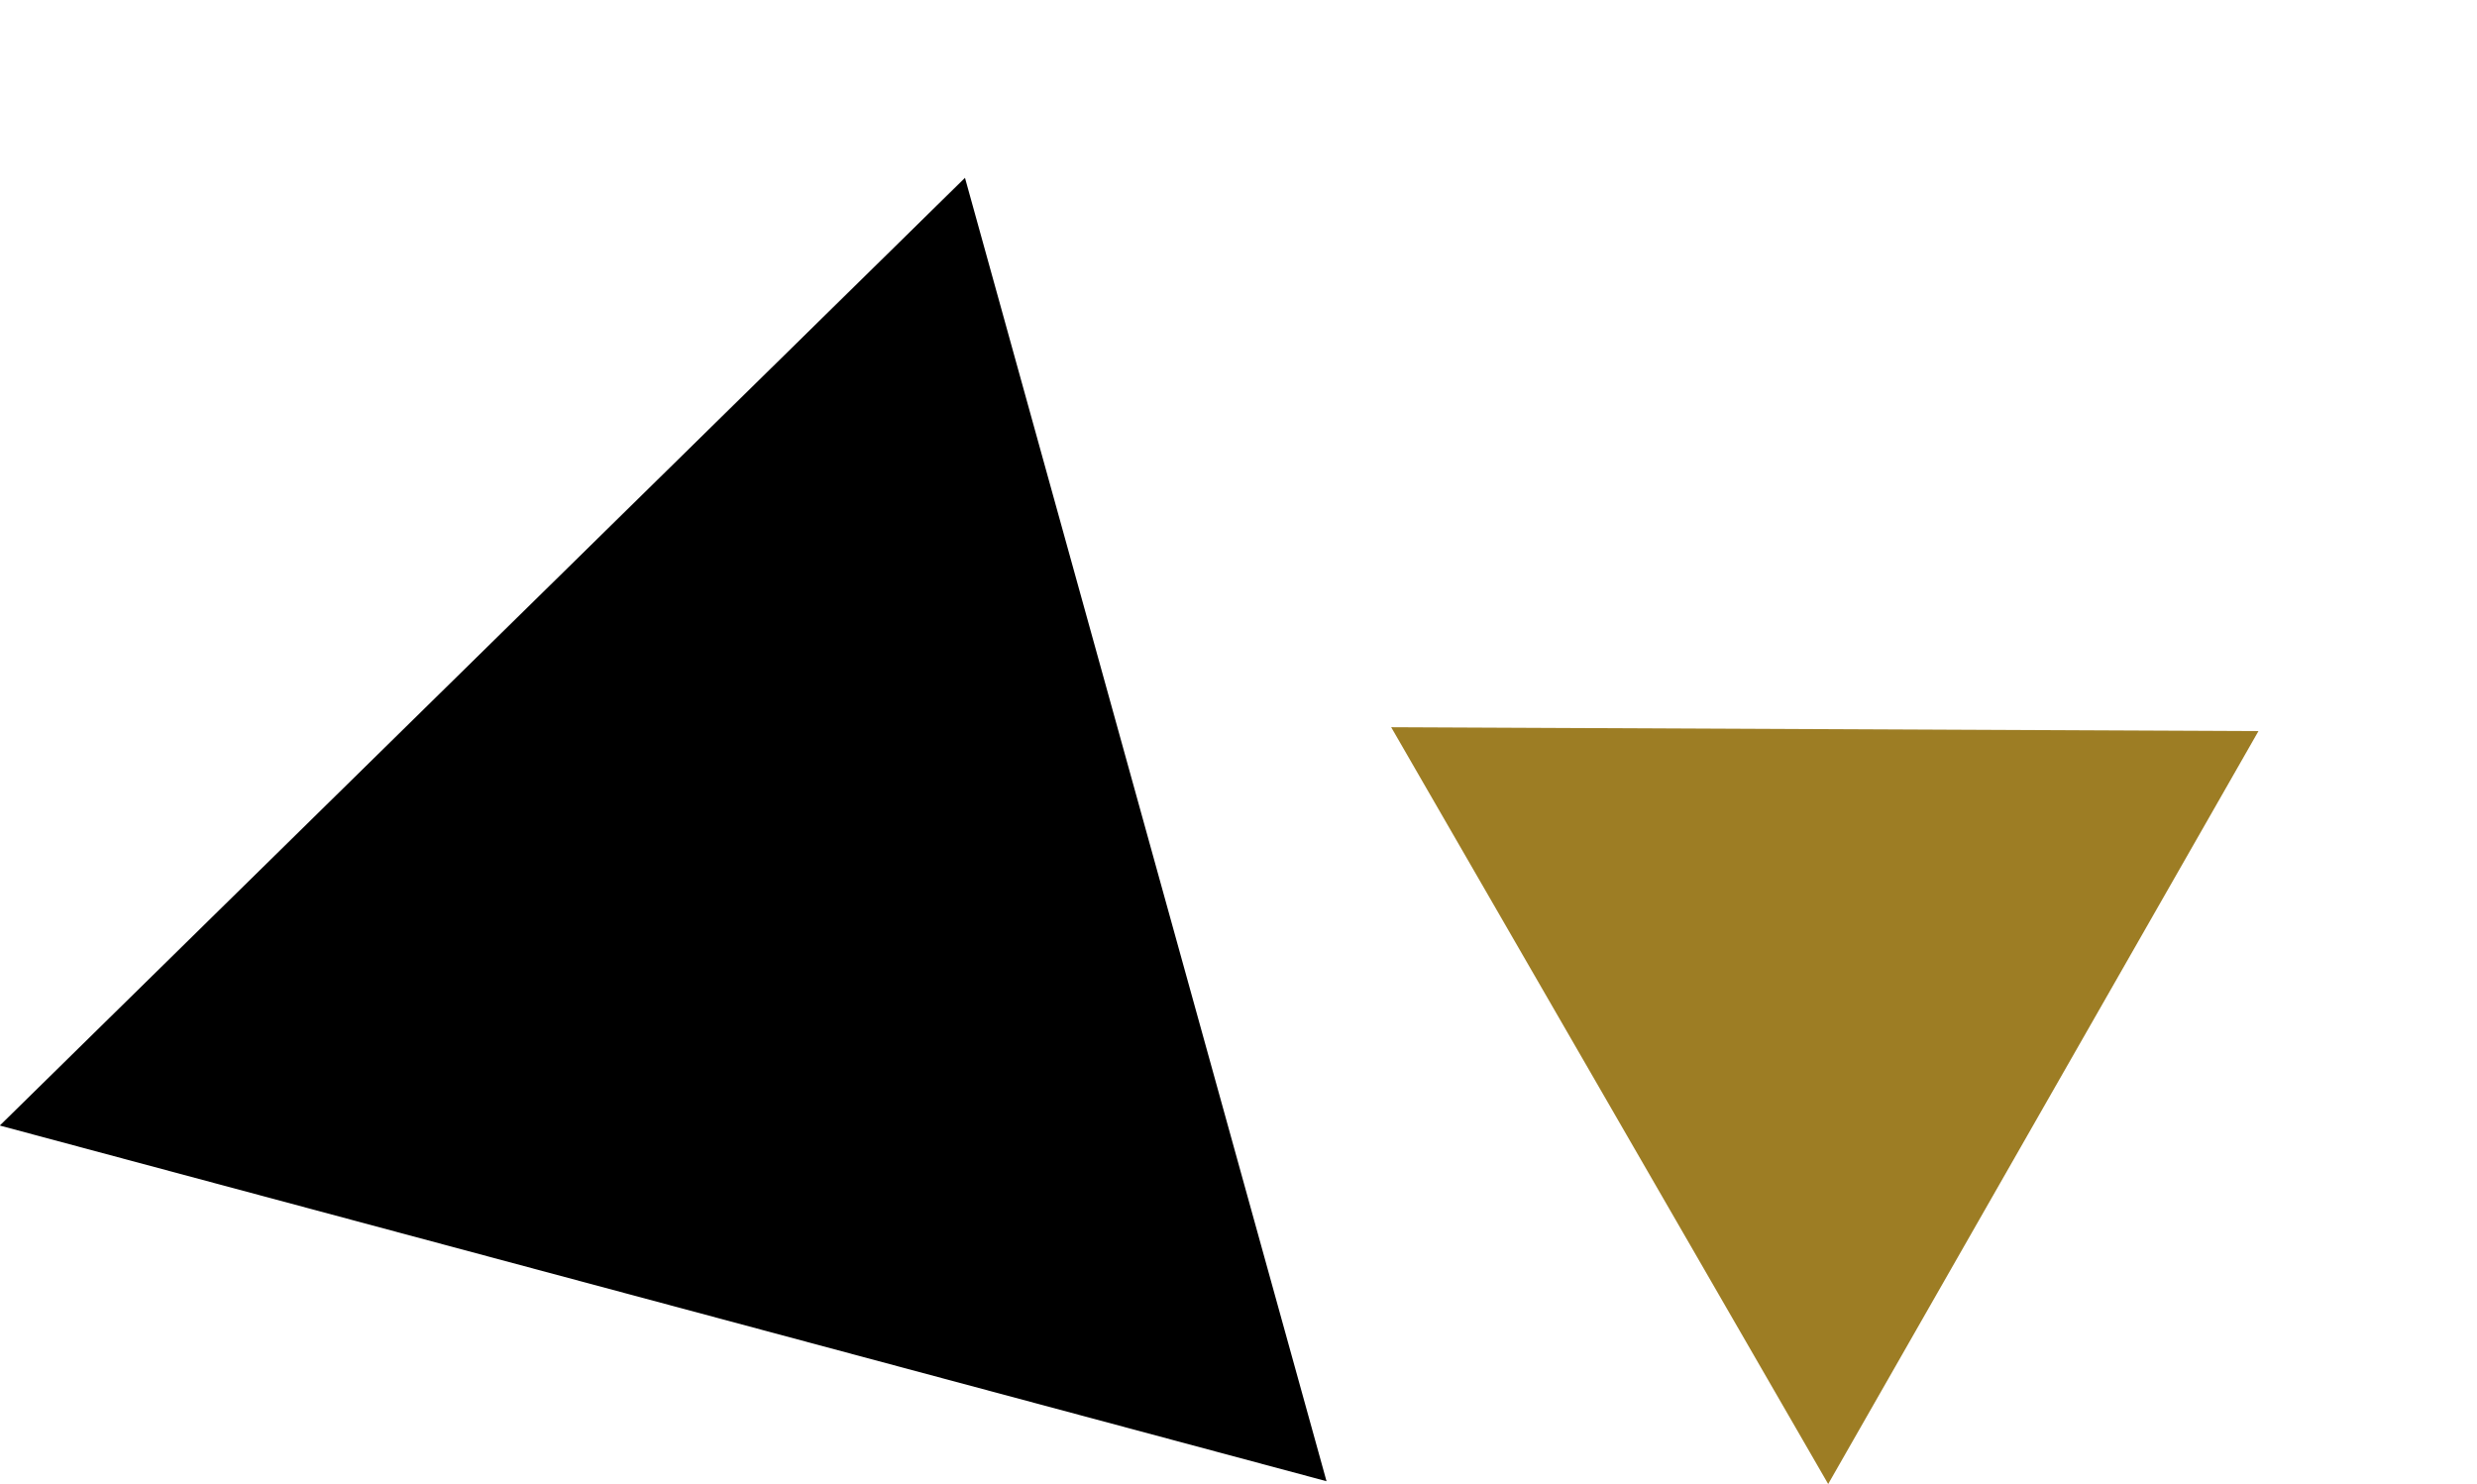 <svg xmlns="http://www.w3.org/2000/svg" width="59.516" height="35.663" viewBox="0 0 59.516 35.663">
  <g id="Group_53" data-name="Group 53" transform="translate(-1097.939 -85.207)">
    <path id="Polygon_1" data-name="Polygon 1" d="M16.5,0,33,28H0Z" transform="matrix(0.966, 0.259, -0.259, 0.966, 1105.186, 85.207)"/>
    <path id="Polygon_2" data-name="Polygon 2" d="M10.5,0,21,18H0Z" transform="translate(1146.954 93.683) rotate(60)" fill="#9d7d24"/>
  </g>
</svg>
